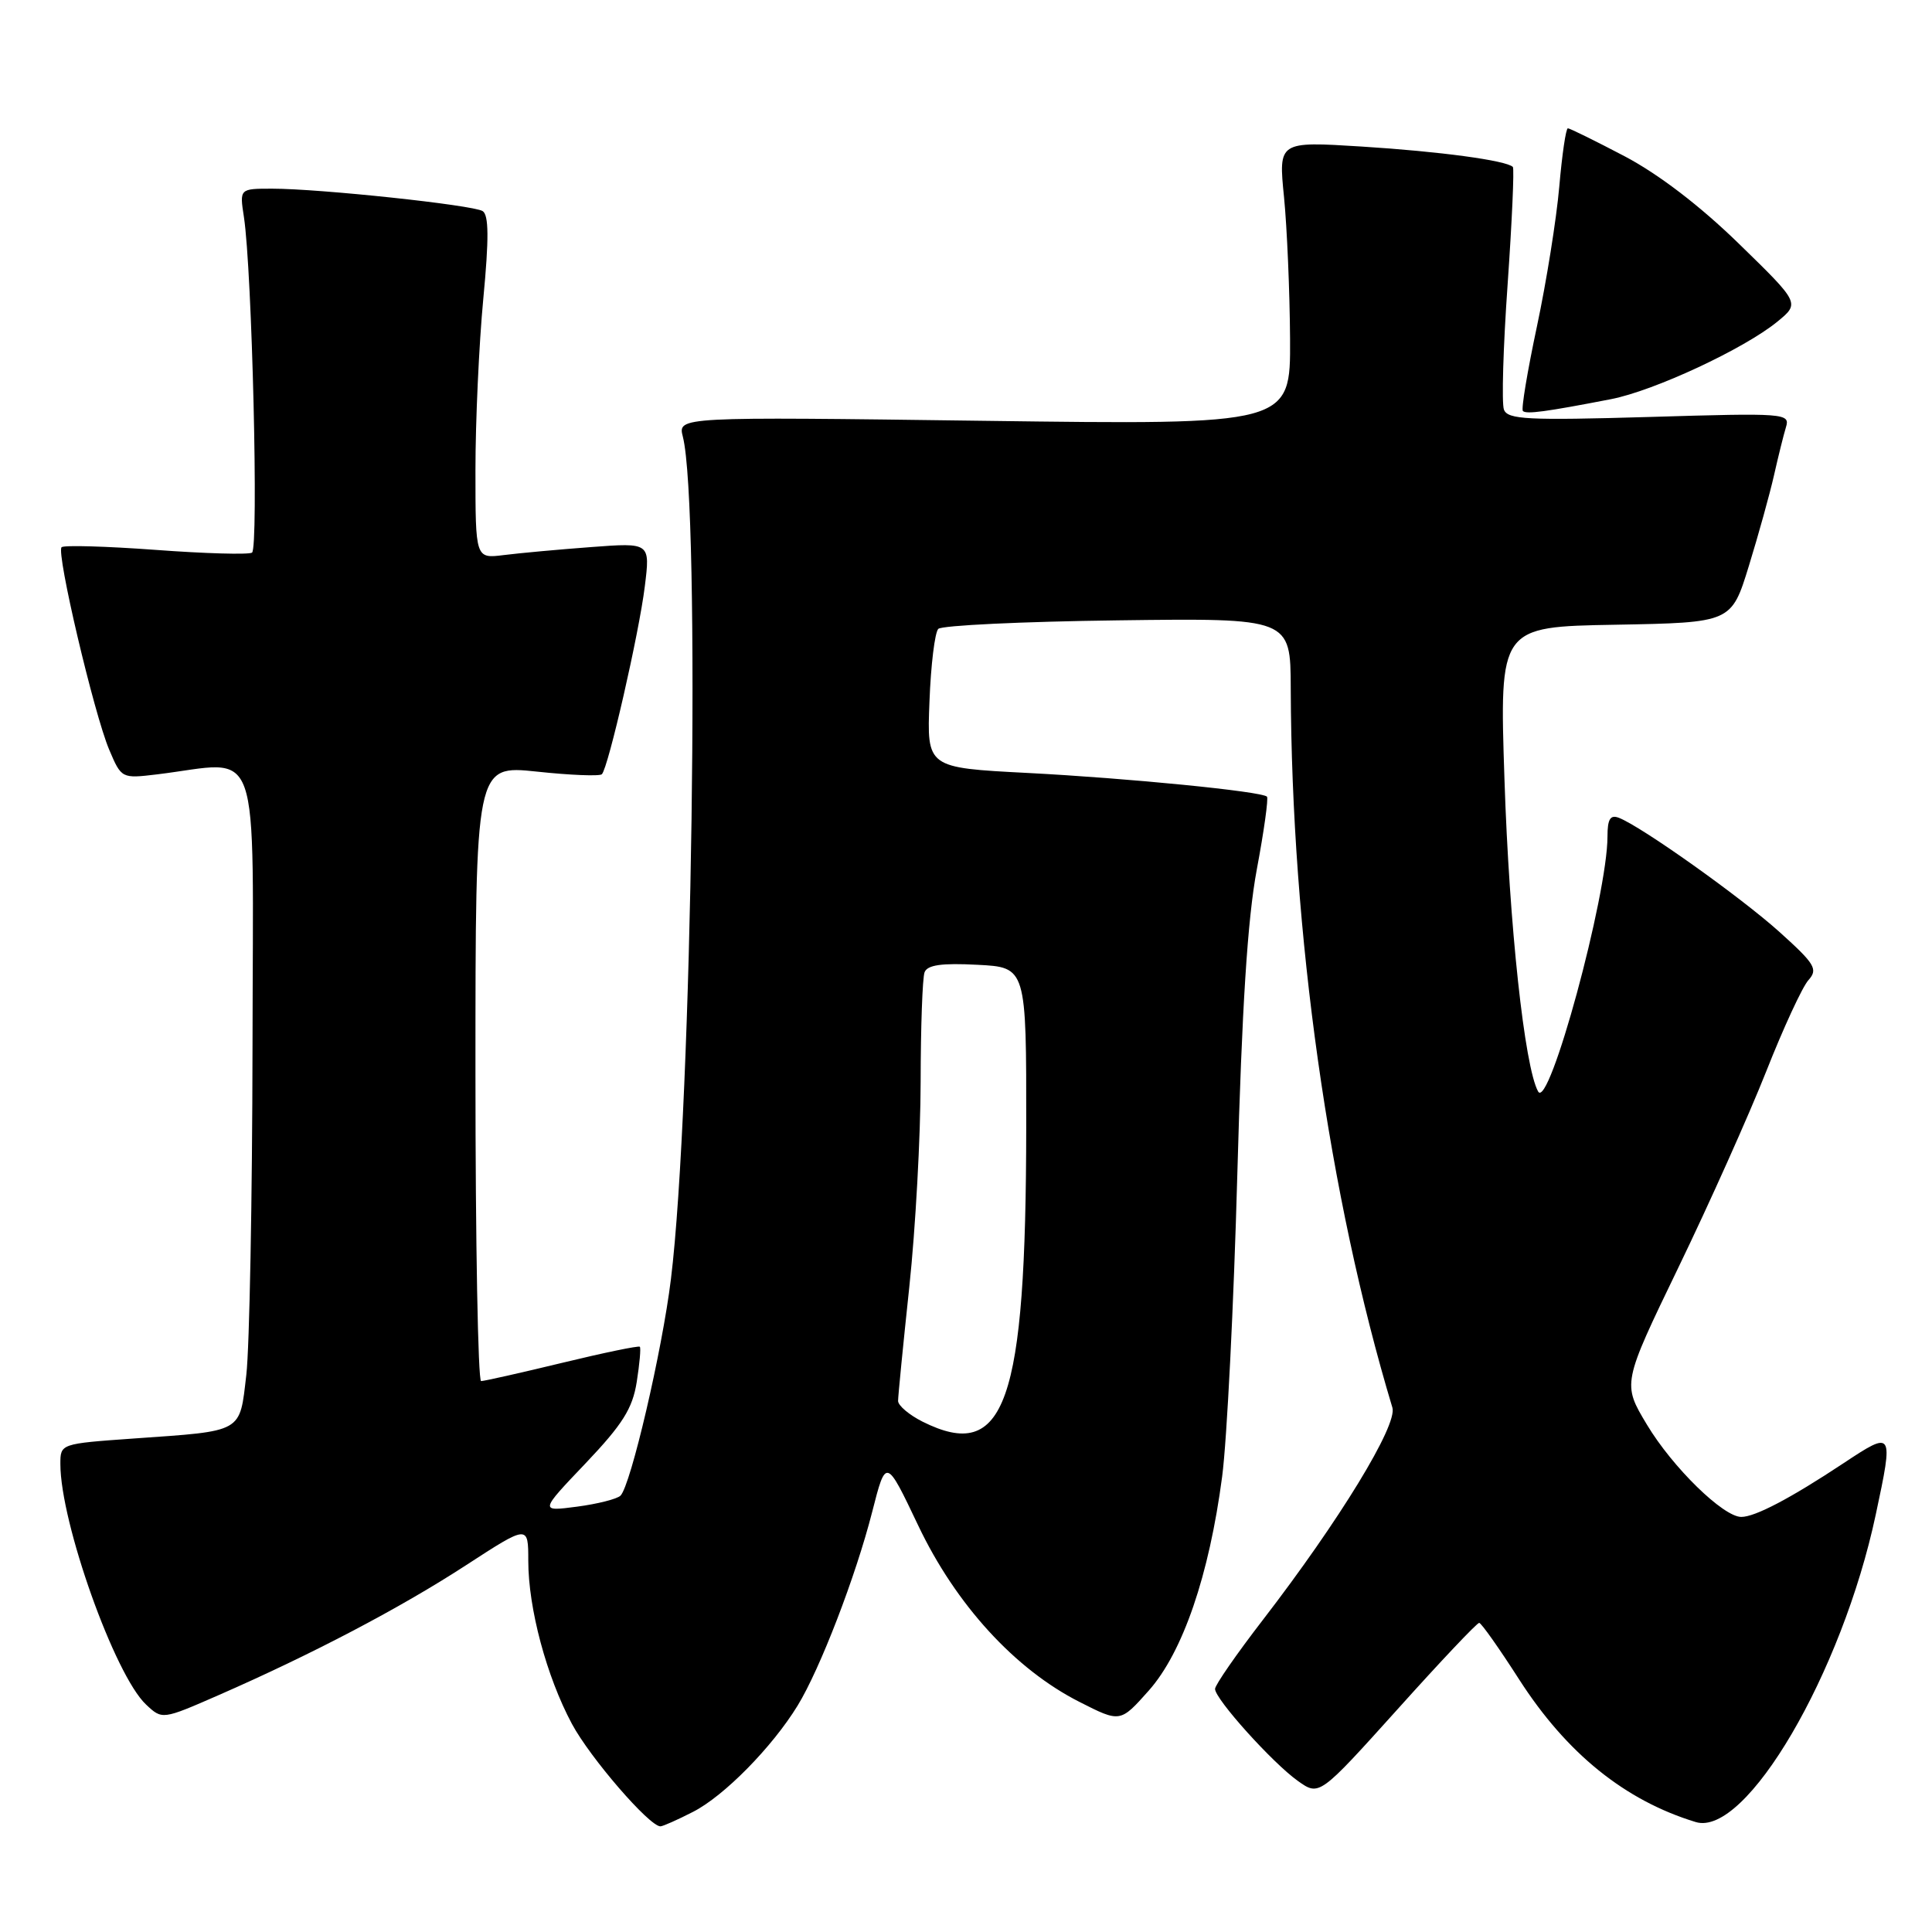 <?xml version="1.0" encoding="UTF-8" standalone="no"?>
<!DOCTYPE svg PUBLIC "-//W3C//DTD SVG 1.1//EN" "http://www.w3.org/Graphics/SVG/1.1/DTD/svg11.dtd" >
<svg xmlns="http://www.w3.org/2000/svg" xmlns:xlink="http://www.w3.org/1999/xlink" version="1.1" viewBox="0 0 256 256">
 <g >
 <path fill="currentColor"
d=" M 91.83 240.08 C 95.94 237.99 102.32 231.50 105.69 226.00 C 108.67 221.13 113.39 208.87 115.57 200.33 C 117.40 193.16 117.40 193.16 121.66 202.12 C 126.64 212.60 134.48 221.18 143.03 225.51 C 148.44 228.26 148.44 228.26 152.22 224.01 C 156.73 218.93 160.22 208.73 161.94 195.66 C 162.58 190.80 163.48 172.80 163.95 155.66 C 164.56 133.52 165.30 121.81 166.53 115.22 C 167.49 110.11 168.09 105.77 167.88 105.56 C 167.16 104.86 149.47 103.11 136.16 102.42 C 122.81 101.73 122.81 101.73 123.16 92.95 C 123.34 88.12 123.87 83.79 124.33 83.33 C 124.79 82.87 135.48 82.36 148.08 82.20 C 171.00 81.90 171.00 81.90 171.03 91.20 C 171.14 123.69 176.06 158.49 184.50 186.52 C 185.20 188.84 177.48 201.48 167.31 214.68 C 163.84 219.18 161.00 223.28 161.00 223.79 C 161.00 225.13 168.62 233.60 171.97 235.98 C 174.81 238.00 174.81 238.00 185.16 226.51 C 190.84 220.18 195.72 215.02 196.00 215.04 C 196.28 215.05 198.67 218.44 201.31 222.56 C 207.60 232.34 215.31 238.57 224.69 241.43 C 231.34 243.46 244.08 221.70 248.55 200.68 C 250.92 189.57 250.88 189.51 244.25 193.90 C 237.26 198.53 232.56 201.00 230.73 201.00 C 228.34 201.00 221.62 194.43 218.23 188.78 C 214.96 183.34 214.96 183.34 222.41 167.92 C 226.51 159.44 231.73 147.78 234.02 142.00 C 236.30 136.22 238.82 130.77 239.62 129.88 C 240.92 128.43 240.52 127.75 235.79 123.49 C 230.63 118.85 217.49 109.51 214.50 108.36 C 213.37 107.93 213.00 108.54 213.00 110.83 C 213.00 118.64 205.24 147.18 203.81 144.63 C 202.01 141.41 199.98 122.58 199.35 103.28 C 198.68 83.05 198.68 83.05 214.05 82.78 C 229.42 82.50 229.42 82.50 231.73 75.00 C 233.00 70.88 234.50 65.47 235.06 63.00 C 235.62 60.52 236.33 57.64 236.65 56.60 C 237.21 54.76 236.58 54.71 218.55 55.25 C 202.43 55.72 199.78 55.59 199.28 54.28 C 198.96 53.45 199.18 45.96 199.77 37.64 C 200.35 29.31 200.66 22.33 200.46 22.12 C 199.59 21.26 190.79 20.07 180.45 19.42 C 169.40 18.73 169.40 18.73 170.14 26.12 C 170.54 30.18 170.90 38.63 170.94 44.90 C 171.00 56.30 171.00 56.30 130.40 55.76 C 89.81 55.22 89.81 55.22 90.48 57.86 C 92.84 67.09 91.72 146.62 88.90 169.50 C 87.74 178.97 83.58 196.82 82.22 198.18 C 81.78 198.62 79.19 199.28 76.46 199.64 C 71.50 200.29 71.50 200.29 77.59 193.90 C 82.49 188.74 83.81 186.65 84.37 183.12 C 84.75 180.71 84.94 178.60 84.78 178.45 C 84.62 178.29 79.99 179.25 74.50 180.58 C 69.00 181.91 64.16 183.00 63.75 183.00 C 63.34 183.00 63.00 164.64 63.00 142.19 C 63.00 101.39 63.00 101.39 71.12 102.24 C 75.58 102.72 79.46 102.87 79.75 102.59 C 80.60 101.74 84.68 83.91 85.44 77.70 C 86.16 71.90 86.16 71.90 78.33 72.49 C 74.02 72.81 68.81 73.29 66.75 73.55 C 63.00 74.02 63.00 74.02 63.00 62.26 C 63.00 55.79 63.47 45.59 64.04 39.58 C 64.80 31.59 64.77 28.48 63.95 27.97 C 62.64 27.16 42.36 25.00 36.06 25.00 C 31.74 25.00 31.74 25.00 32.32 28.75 C 33.40 35.84 34.29 72.70 33.39 73.23 C 32.90 73.51 27.14 73.35 20.59 72.86 C 14.04 72.38 8.45 72.22 8.16 72.51 C 7.43 73.23 12.46 94.60 14.47 99.34 C 16.09 103.16 16.12 103.17 20.80 102.61 C 34.85 100.91 33.51 97.08 33.46 138.51 C 33.43 158.85 33.06 178.50 32.64 182.16 C 31.73 189.93 32.35 189.58 17.72 190.61 C 8.00 191.30 8.00 191.30 8.00 193.99 C 8.00 201.75 15.20 221.96 19.35 225.86 C 21.50 227.88 21.50 227.88 29.00 224.60 C 41.40 219.17 53.03 213.07 61.75 207.40 C 70.00 202.04 70.00 202.04 70.00 206.81 C 70.00 213.11 72.42 222.14 75.78 228.42 C 78.20 232.93 86.04 242.00 87.51 242.00 C 87.82 242.00 89.77 241.14 91.83 240.08 Z  M 213.47 52.89 C 219.18 51.78 231.09 46.23 235.50 42.63 C 238.50 40.17 238.50 40.17 230.42 32.30 C 225.27 27.28 219.79 23.09 215.28 20.71 C 211.39 18.67 208.00 17.00 207.75 17.00 C 207.49 17.00 206.98 20.49 206.61 24.75 C 206.24 29.01 204.91 37.34 203.65 43.26 C 202.39 49.18 201.55 54.22 201.79 54.46 C 202.25 54.91 204.80 54.57 213.47 52.89 Z  M 122.25 188.38 C 120.46 187.48 119.00 186.24 119.00 185.63 C 119.00 185.01 119.67 178.20 120.49 170.50 C 121.31 162.80 121.98 150.57 121.99 143.33 C 122.00 136.09 122.23 129.56 122.51 128.83 C 122.88 127.86 124.78 127.59 129.51 127.84 C 136.00 128.17 136.00 128.17 135.98 149.34 C 135.95 186.00 133.19 193.84 122.25 188.38 Z "/>
</g>
</svg>